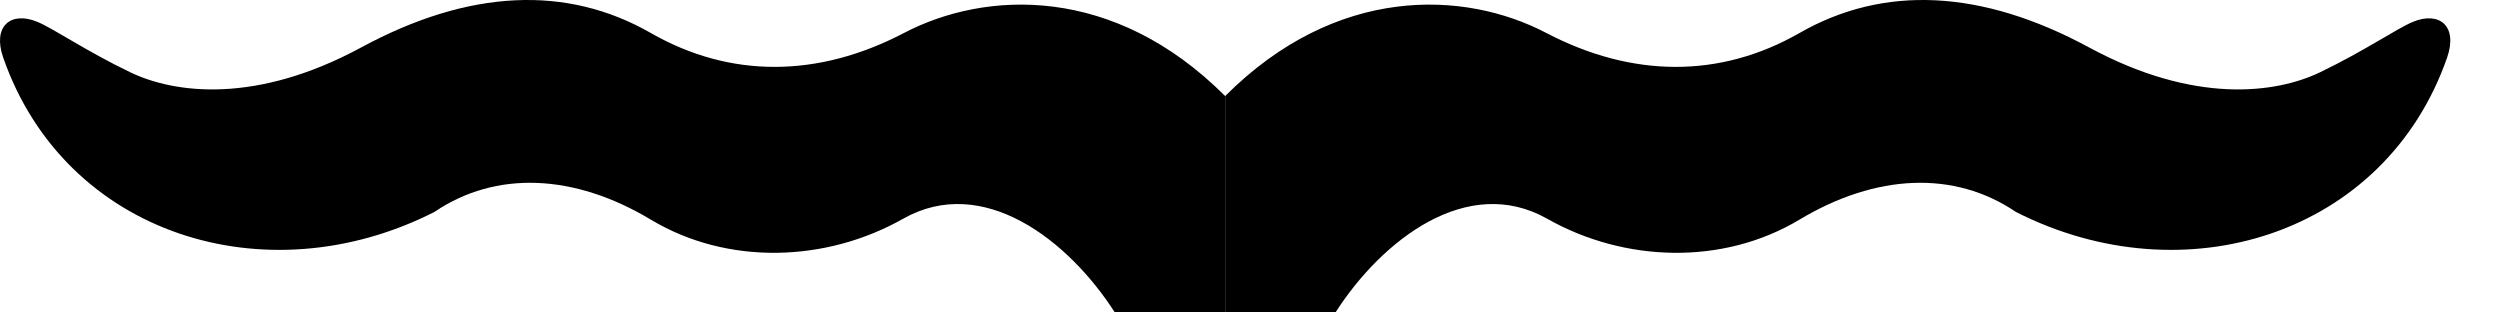 <?xml version="1.0" encoding="UTF-8" standalone="no"?>
<svg
   width="2000"
   height="250"
   id="svg2445"
   sodipodi:version="0.32"
   inkscape:version="1.4.2 (f4327f4, 2025-05-13)"
   sodipodi:docname="13BAA.svg"
   inkscape:output_extension="org.inkscape.output.svg.inkscape"
   version="1.1"
   xmlns:inkscape="http://www.inkscape.org/namespaces/inkscape"
   xmlns:sodipodi="http://sodipodi.sourceforge.net/DTD/sodipodi-0.dtd"
   xmlns:xlink="http://www.w3.org/1999/xlink"
   xmlns="http://www.w3.org/2000/svg"
   xmlns:svg="http://www.w3.org/2000/svg"
   xmlns:rdf="http://www.w3.org/1999/02/22-rdf-syntax-ns#"
   xmlns:cc="http://creativecommons.org/ns#"
   xmlns:dc="http://purl.org/dc/elements/1.1/">
  <defs
     id="defs2450">
    <inkscape:perspective
       sodipodi:type="inkscape:persp3d"
       inkscape:vp_x="0 : 248.72363 : 1"
       inkscape:vp_y="0 : 1000 : 0"
       inkscape:vp_z="22.427246 : 248.72363 : 1"
       inkscape:persp3d-origin="11.213623 : 248.29818 : 1"
       id="perspective2454" />
  </defs>
  <sodipodi:namedview
     inkscape:window-height="998"
     inkscape:window-width="1680"
     inkscape:pageshadow="2"
     inkscape:pageopacity="0.0"
     guidetolerance="10.0"
     gridtolerance="10.0"
     objecttolerance="10.0"
     borderopacity="1.0"
     bordercolor="#666666"
     pagecolor="#ffffff"
     id="base"
     showgrid="false"
     inkscape:zoom="0.41683945"
     inkscape:cx="1006.3827"
     inkscape:cy="653.72892"
     inkscape:window-x="-8"
     inkscape:window-y="-8"
     inkscape:current-layer="svg2445"
     inkscape:showpageshadow="2"
     inkscape:pagecheckerboard="0"
     inkscape:deskcolor="#d1d1d1"
     showguides="true"
     inkscape:window-maximized="1">
    <sodipodi:guide
       position="777.056,-17.812"
       orientation="0,-1"
       id="guide1"
       inkscape:locked="false" />
  </sodipodi:namedview>
  <path
     style="fill:#000000;stroke:none;stroke-width:1"
     d="M 980.126,76.855 V 250 H 891.89 C 854.624,191.828 786.197,138.948 722.443,175.02 660.901,209.841 582.109,212.562 520.66,175.701 459.482,139.004 396.823,136.147 347.507,169.566 212.508,238.178 51.898,187.638 2.567,46.081 -6.236,20.823 8.767,8.759 29.835,17.45 c 13.044,5.381 38.403,23.076 74.305,40.345 35.903,17.27 101.136,25.446 184.741,-19.797 86.312,-46.708 164.517,-50.098 231.778,-11.589 63.912,36.592 134.277,35.671 202.465,0 65.624,-34.33 168.099,-38.599 257.001,50.446 z"
     id="path2447"
     sodipodi:nodetypes="cccsssssssssc" />
  <use
     x="0"
     y="0"
     xlink:href="#path2447"
     id="use1"
     transform="matrix(-1,0,0,1,1960.252,0)" />
</svg>
